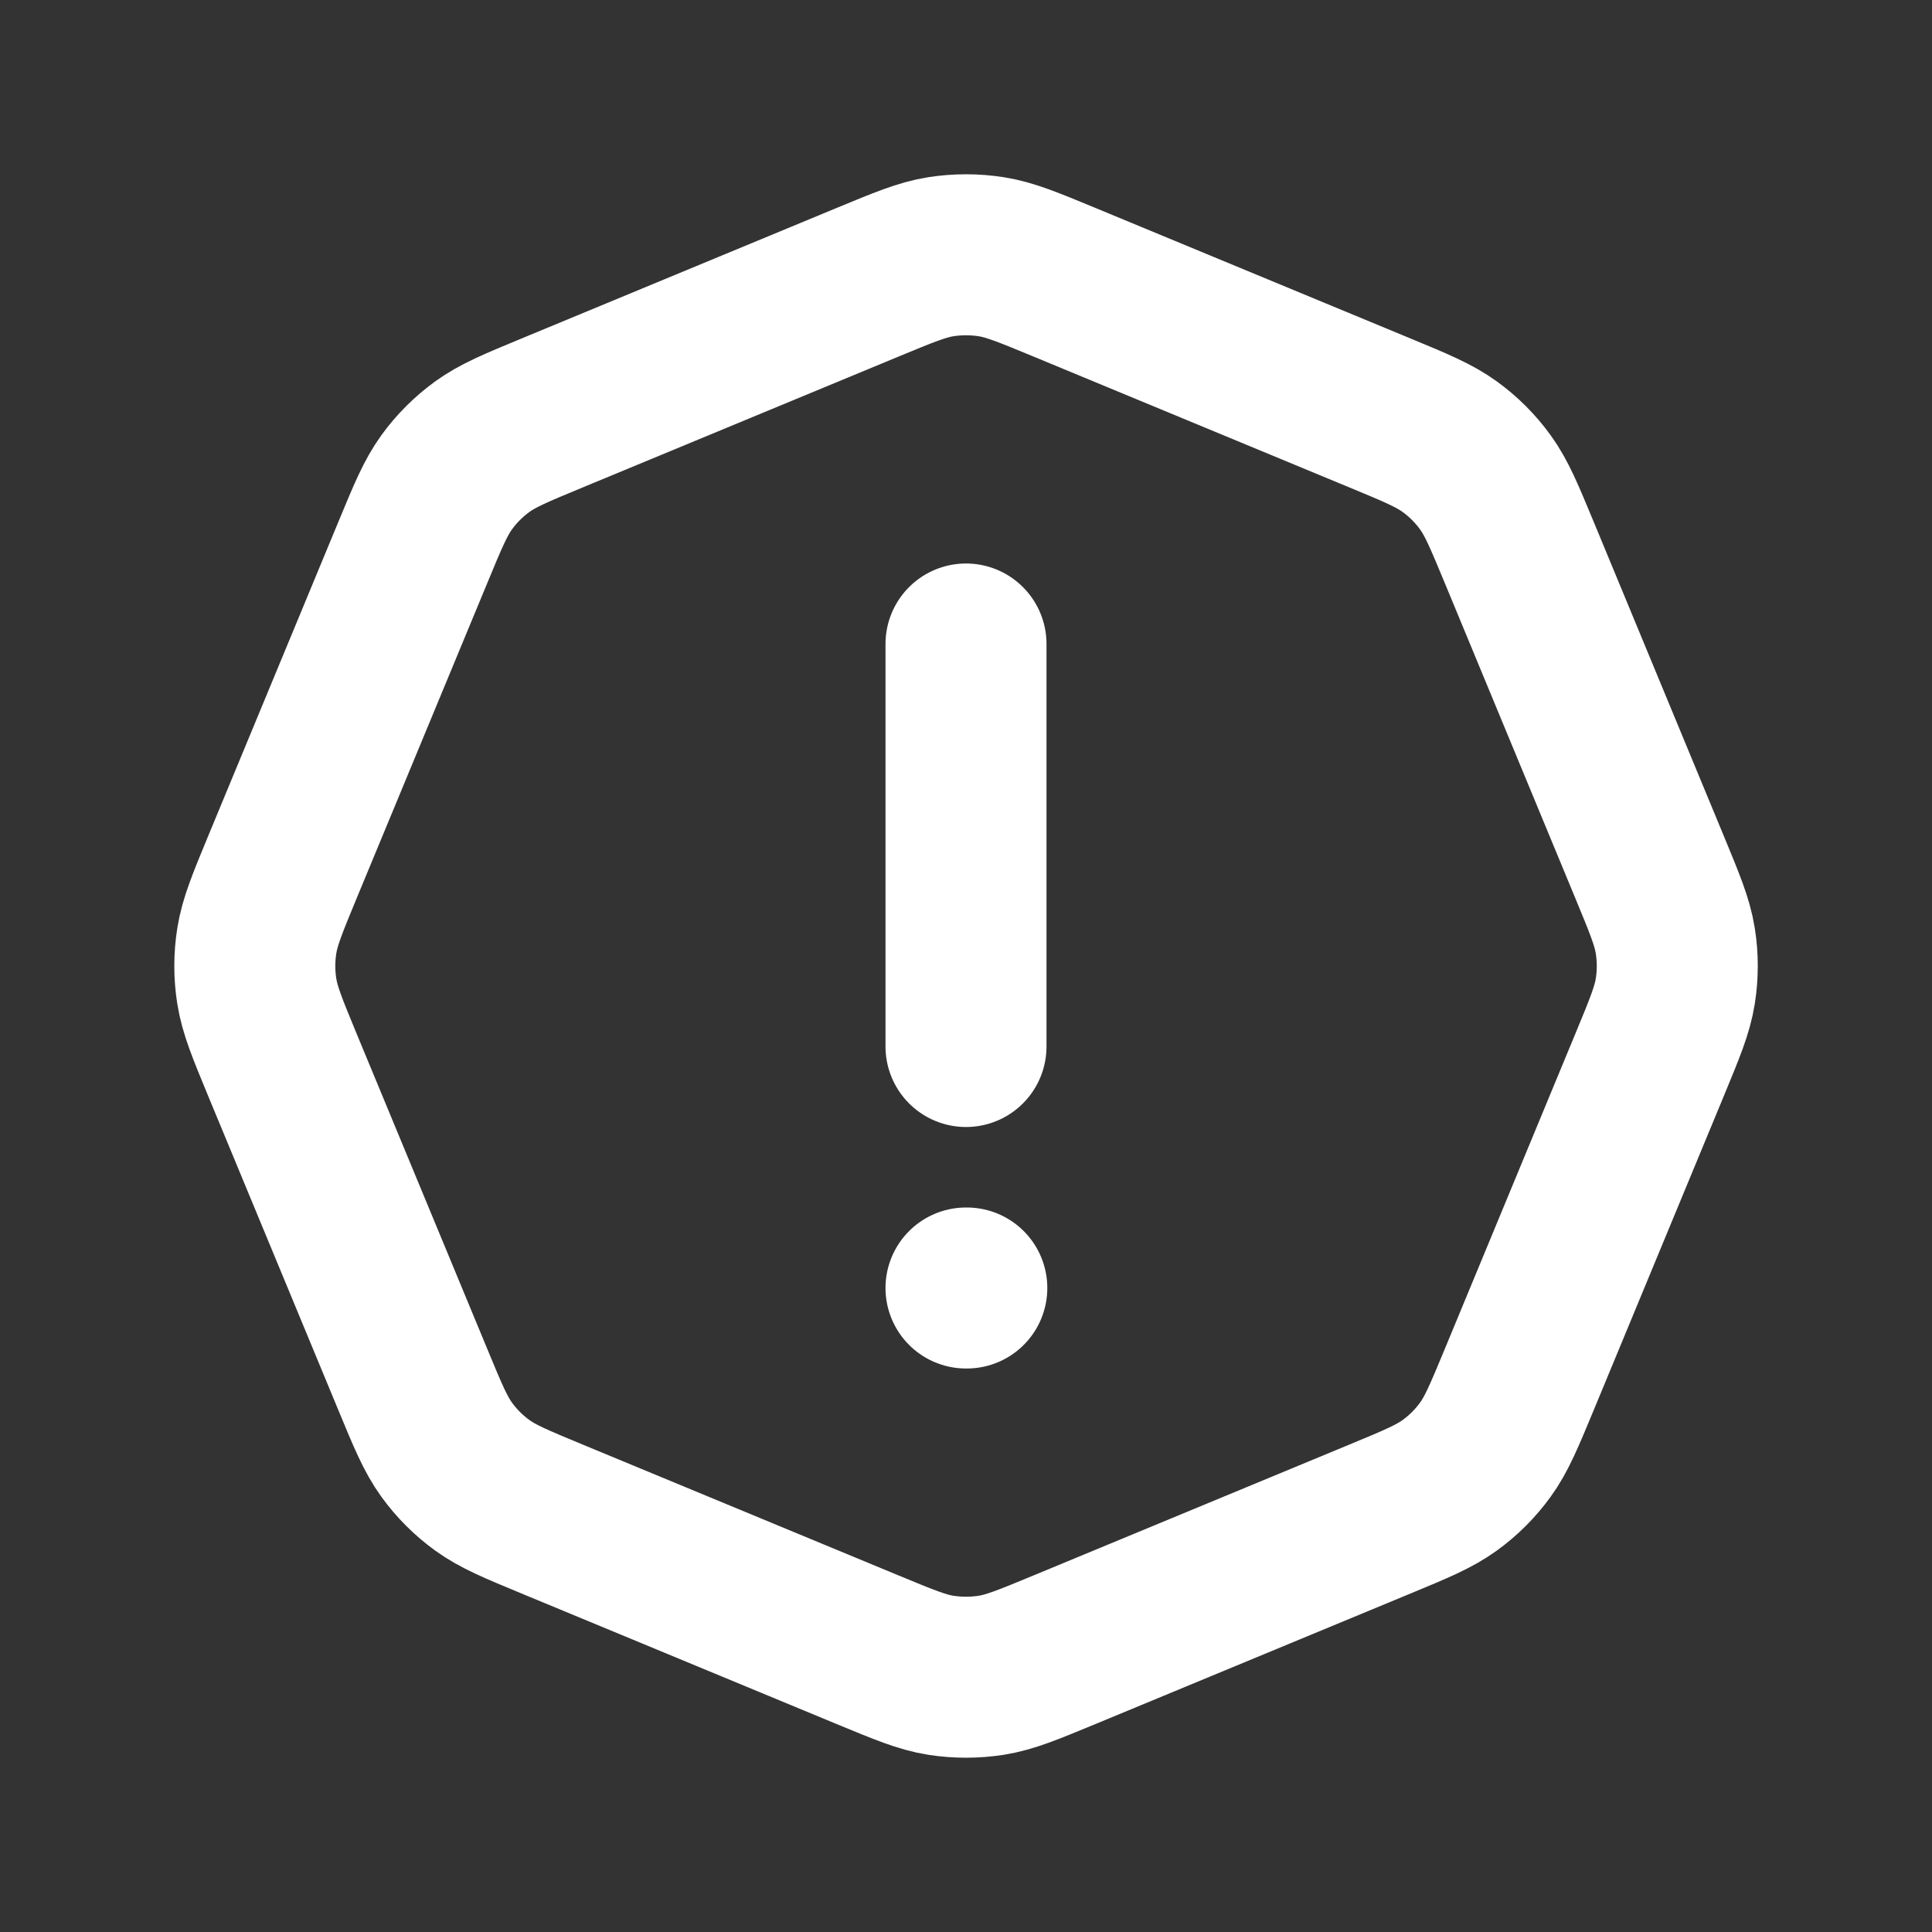 <?xml version="1.0" encoding="utf-8"?><!-- Uploaded to: SVG Repo, www.svgrepo.com, Generator: SVG Repo Mixer Tools -->
<svg width="32px" height="32px" viewBox="0 0 24 24" fill="none" xmlns="http://www.w3.org/2000/svg">
<rect x="0" y="0" width="24" height="24" fill="#333333" stroke="none"/>
<path d="M12 8V13M12 16H12.01M5.129 6.861L3.507 10.775C3.32 11.227 3.227 11.453 3.19 11.687C3.157 11.894 3.157 12.106 3.19 12.313C3.227 12.547 3.32 12.773 3.507 13.225L5.129 17.139C5.316 17.591 5.41 17.817 5.549 18.009C5.672 18.179 5.822 18.328 5.991 18.451C6.183 18.59 6.409 18.684 6.861 18.871L10.776 20.493C11.228 20.68 11.454 20.774 11.687 20.811C11.895 20.843 12.106 20.843 12.313 20.811C12.547 20.774 12.773 20.68 13.225 20.493L17.14 18.871C17.592 18.684 17.817 18.59 18.009 18.451C18.179 18.328 18.328 18.179 18.451 18.009C18.591 17.817 18.684 17.591 18.872 17.139L20.493 13.225C20.68 12.773 20.774 12.547 20.811 12.313C20.844 12.106 20.844 11.894 20.811 11.687C20.774 11.453 20.68 11.227 20.493 10.775L18.872 6.861C18.684 6.409 18.591 6.183 18.451 5.991C18.328 5.821 18.179 5.672 18.009 5.549C17.817 5.41 17.592 5.316 17.14 5.129L13.225 3.507C12.773 3.32 12.547 3.226 12.313 3.189C12.106 3.157 11.895 3.157 11.687 3.189C11.454 3.226 11.228 3.32 10.776 3.507L6.861 5.129C6.409 5.316 6.183 5.41 5.991 5.549C5.822 5.672 5.672 5.821 5.549 5.991C5.41 6.183 5.316 6.409 5.129 6.861Z" stroke="#ffffff" stroke-width="2" stroke-linecap="round" stroke-linejoin="round"/>
</svg>
